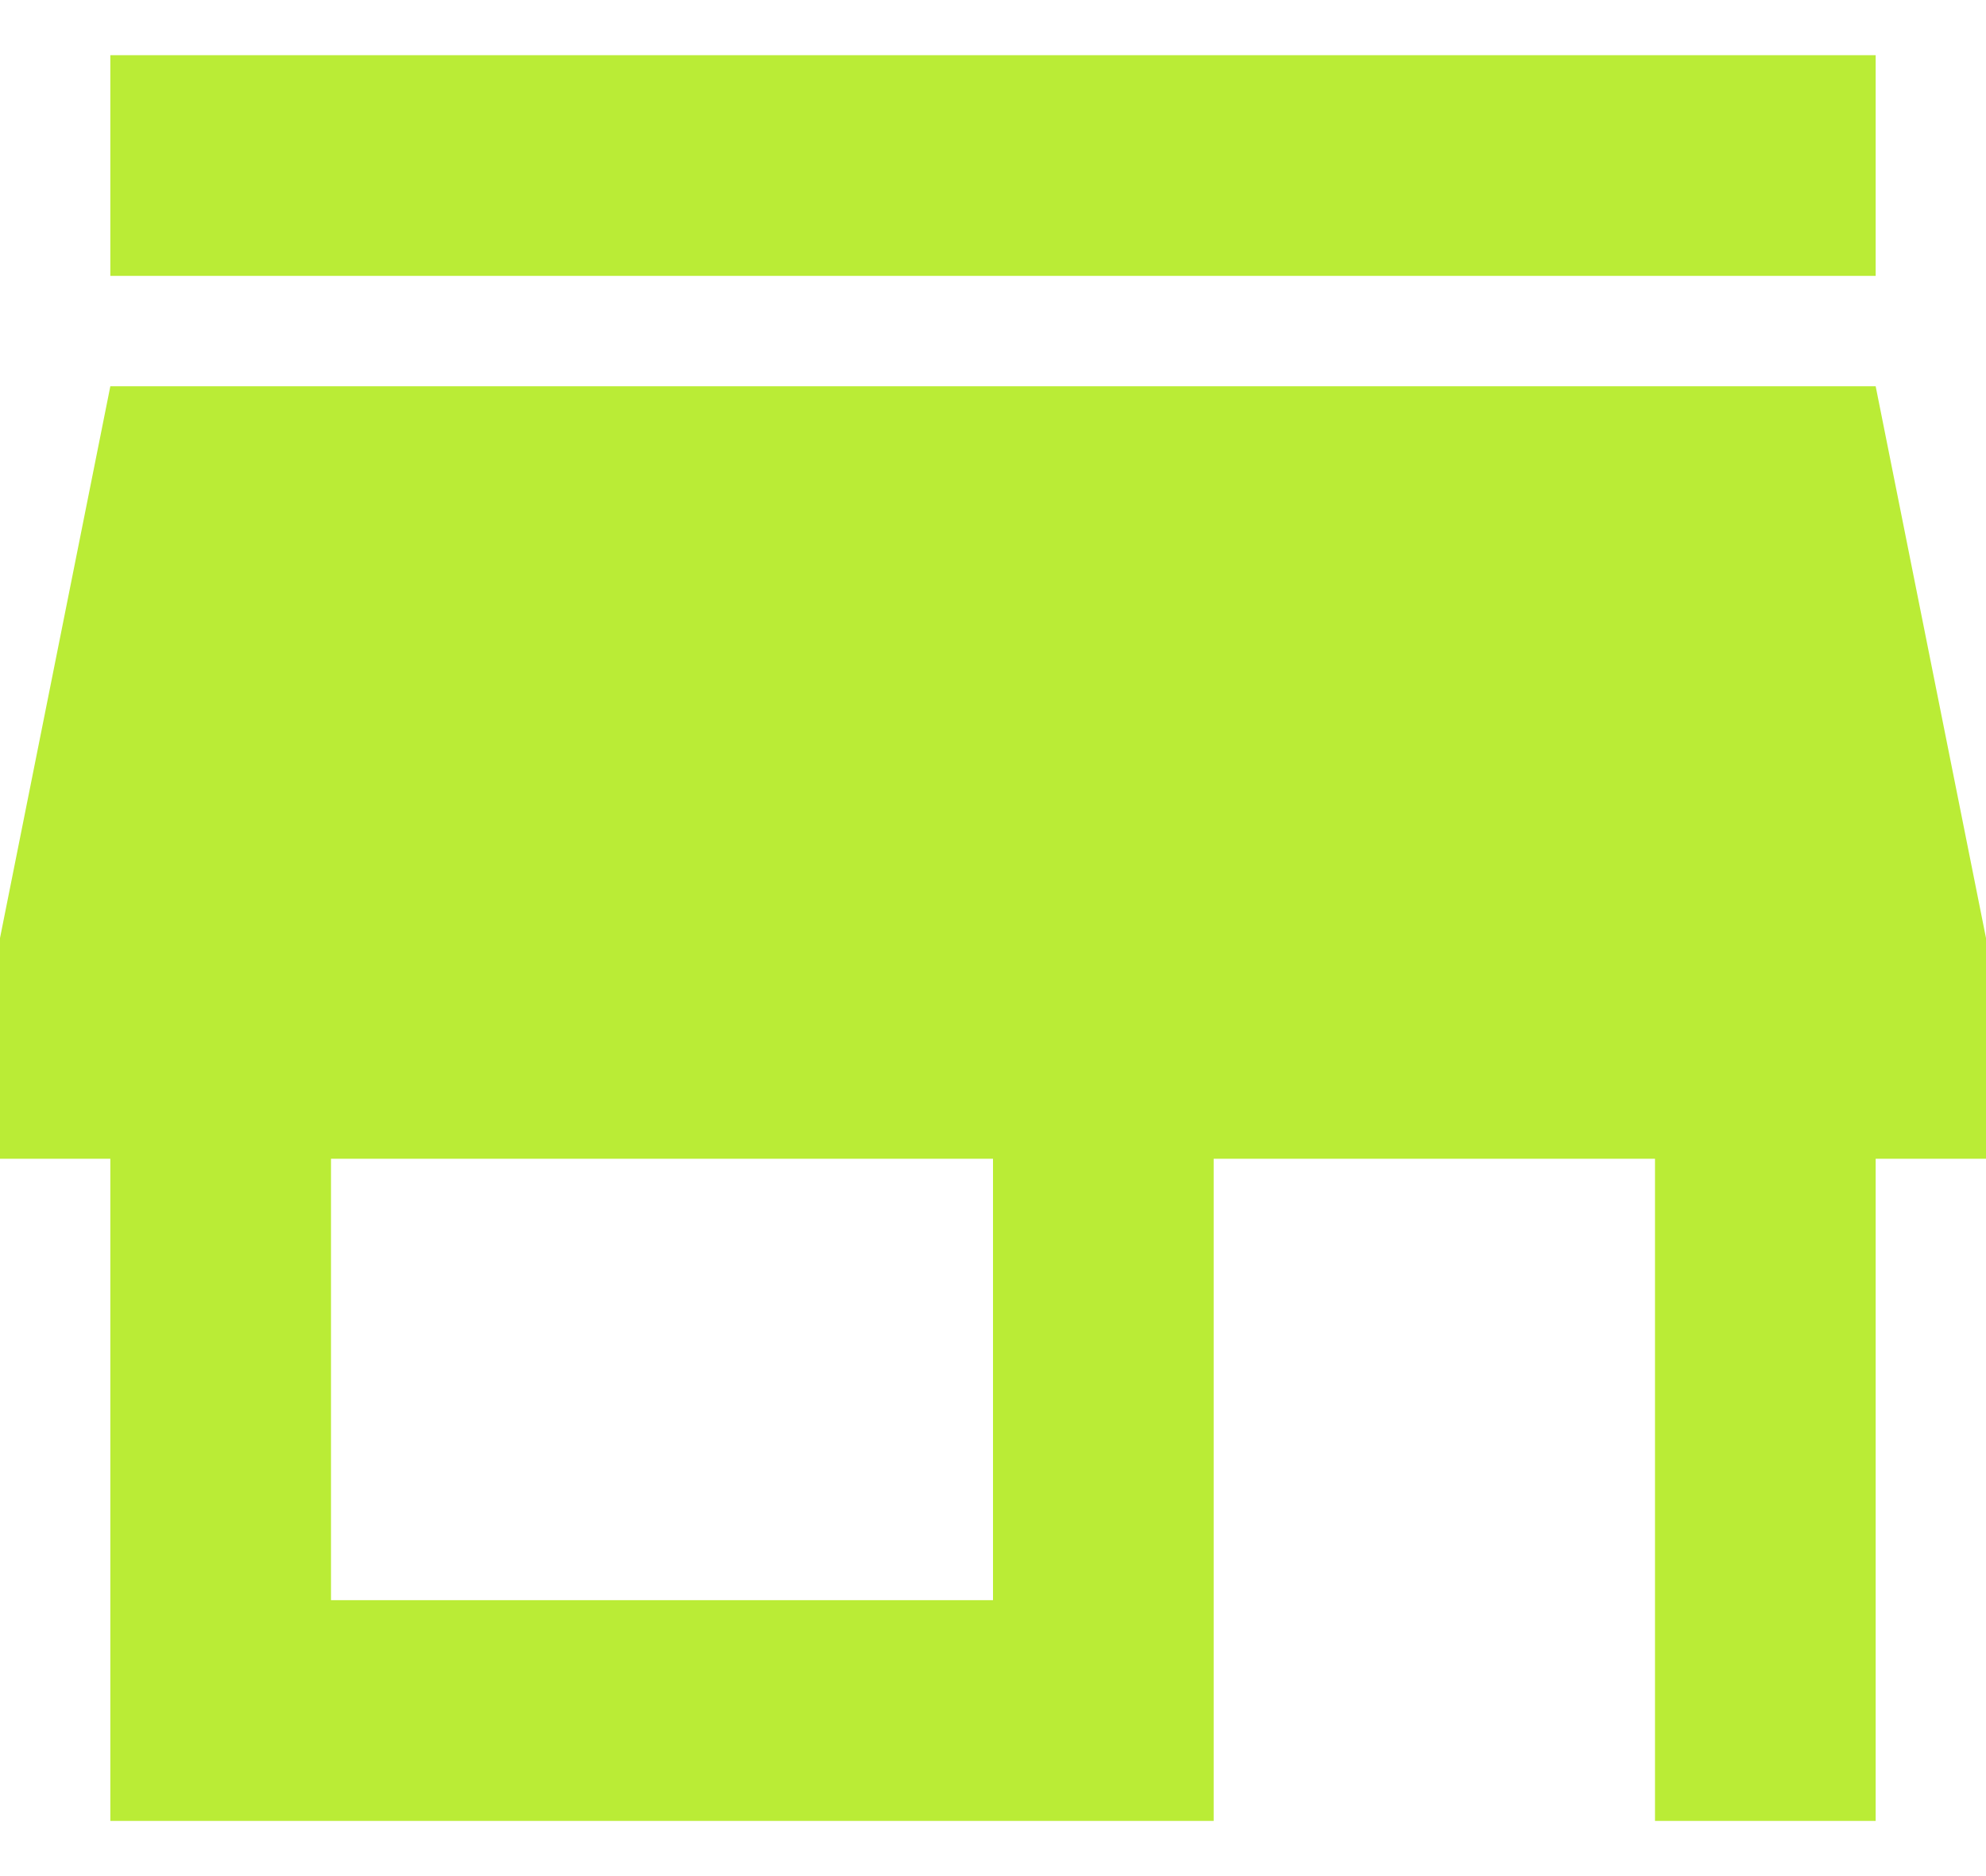 <svg width="18" height="17" viewBox="0 0 18 17" fill="none" xmlns="http://www.w3.org/2000/svg">
<path d="M9 14.5H3V10.5H9M18 10.5V8.5L17 3.5H1L0 8.5V10.5H1V16.5H11V10.5H15V16.5H17V10.5M17 0.5H1V2.5H17V0.5Z" fill="#BAEC36"/>
</svg>
